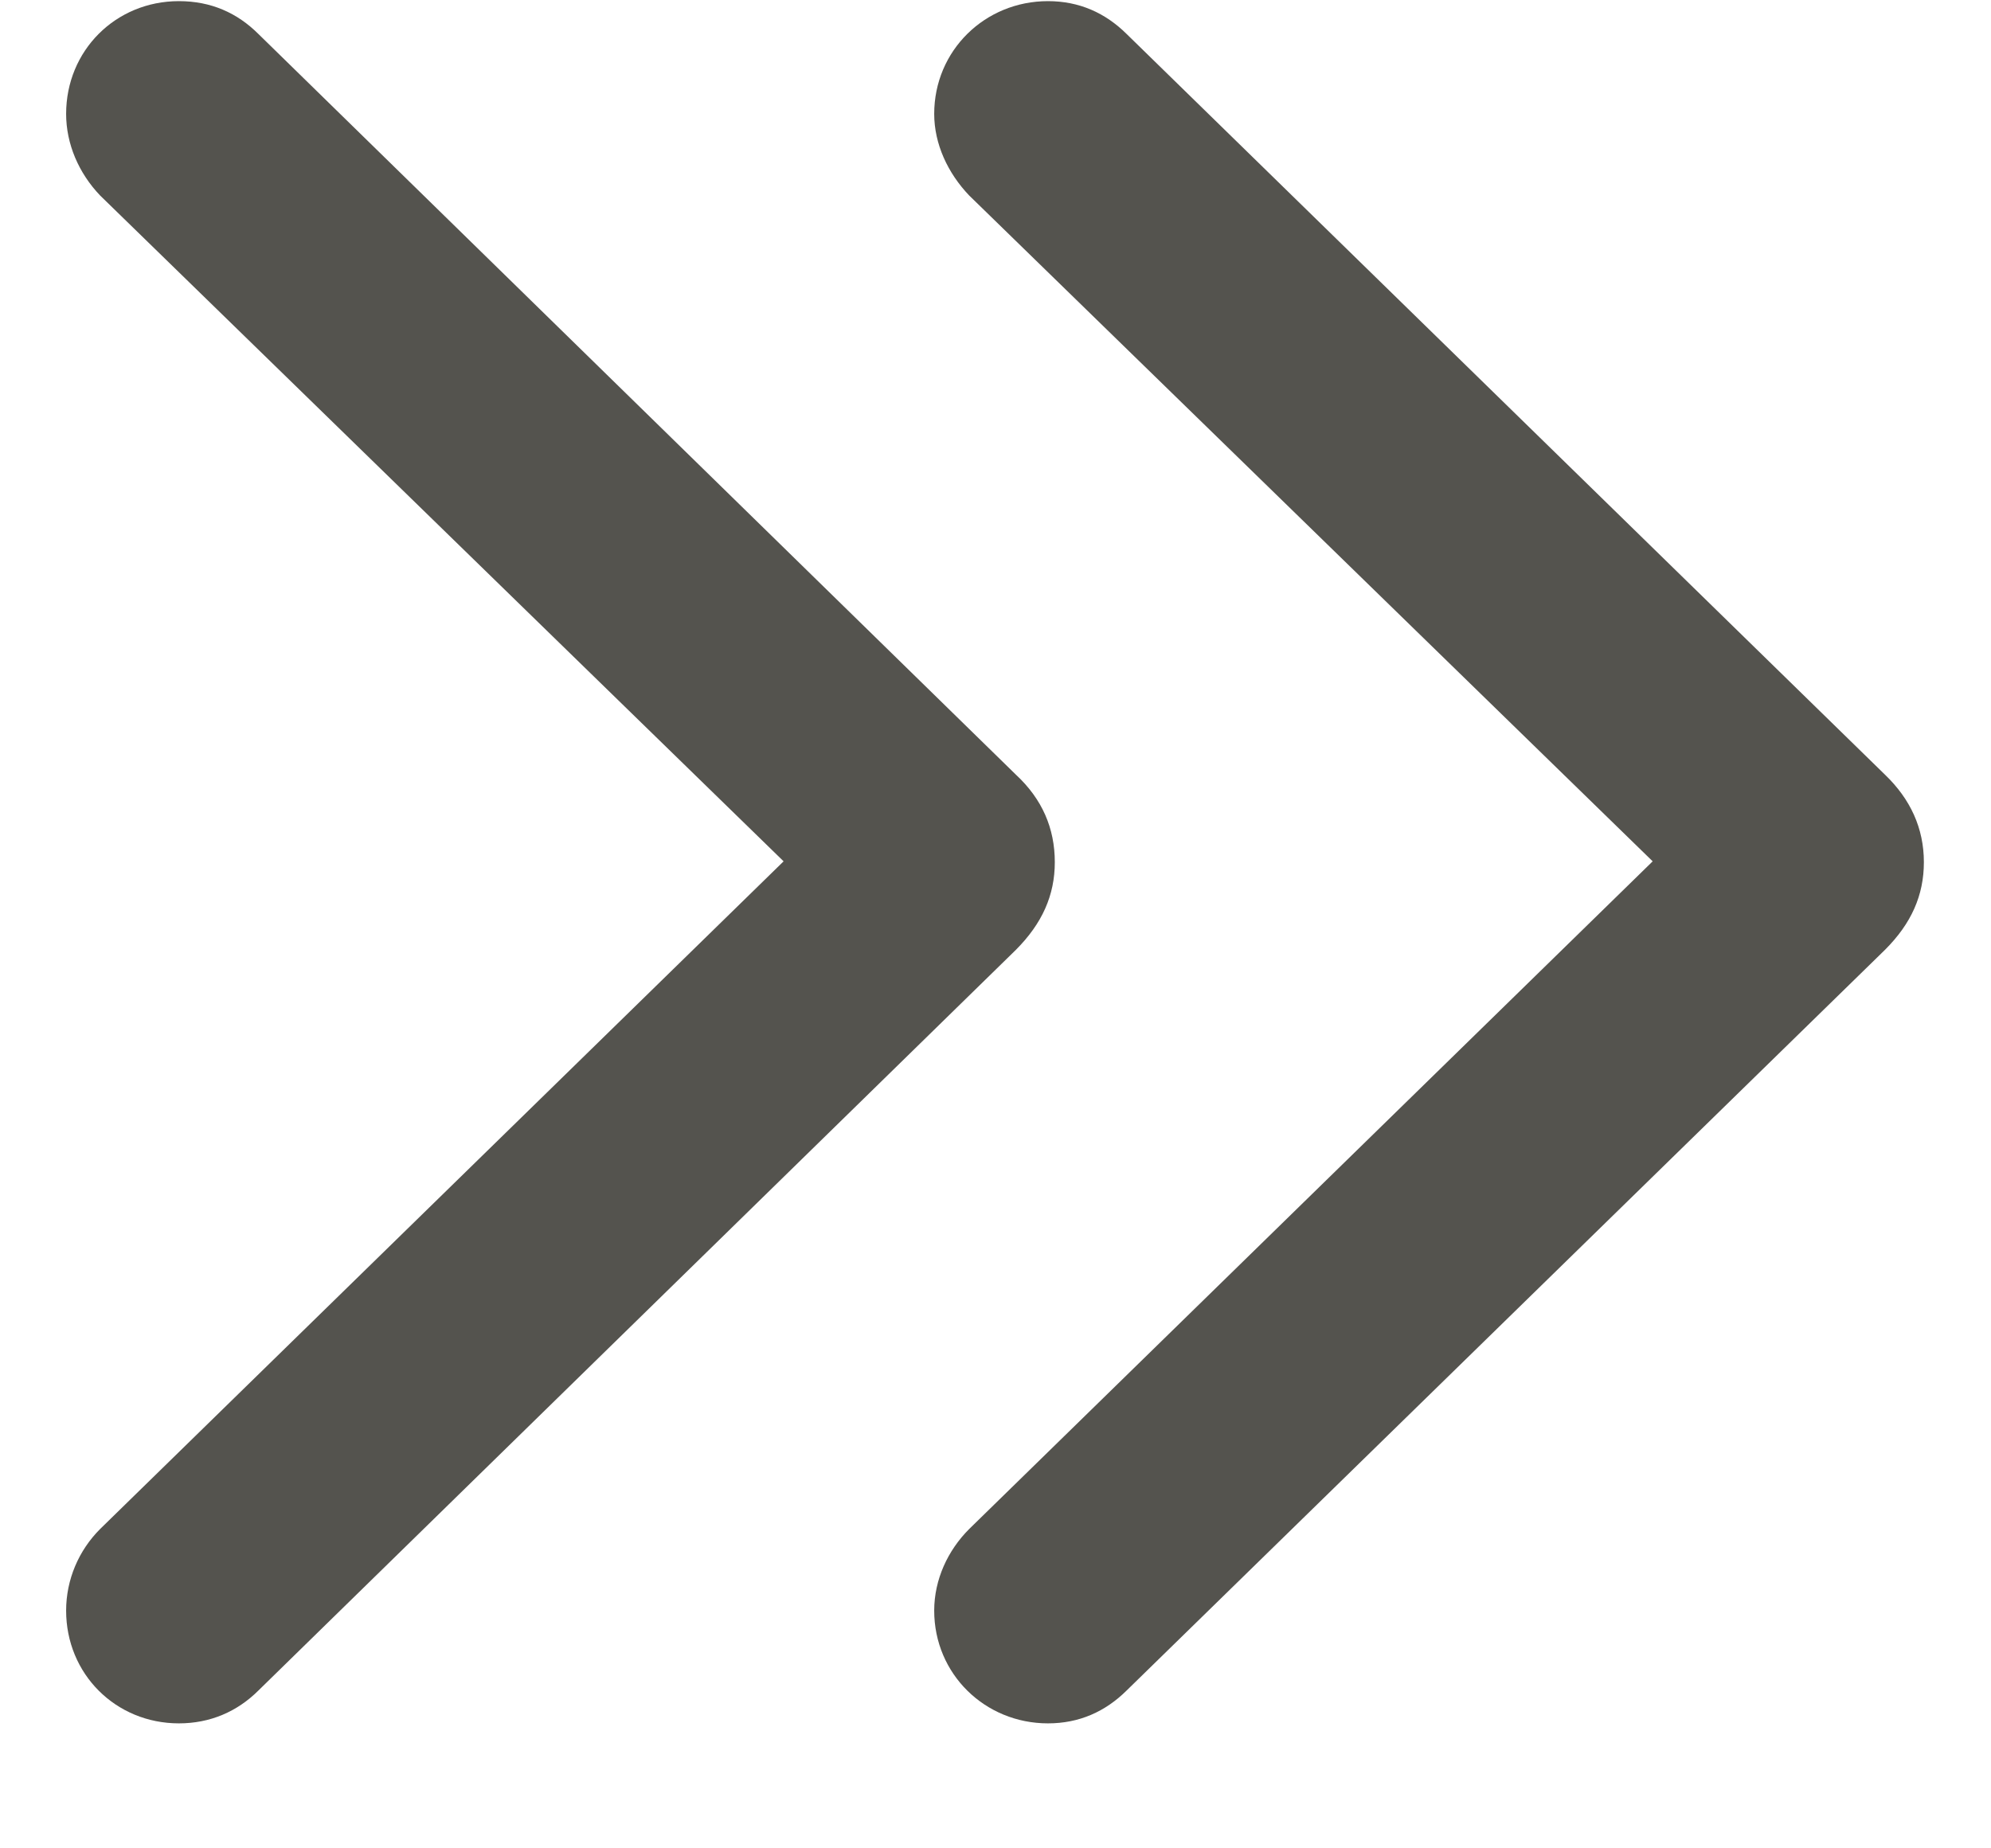 <svg xmlns="http://www.w3.org/2000/svg" width="14" height="13" viewBox="0 0 14 13" fill="none">
<path d="M1.258 12.121C1.477 12.121 1.668 12.039 1.818 11.889L7.144 6.68C7.328 6.495 7.417 6.297 7.417 6.064C7.417 5.825 7.328 5.62 7.144 5.449L1.818 0.24C1.668 0.09 1.483 0.008 1.258 0.008C0.813 0.008 0.465 0.356 0.465 0.801C0.465 1.013 0.554 1.218 0.704 1.375L5.51 6.058L0.704 10.754C0.554 10.904 0.465 11.109 0.465 11.328C0.465 11.773 0.813 12.121 1.258 12.121ZM7.369 12.121C7.588 12.121 7.772 12.039 7.923 11.889L13.255 6.68C13.44 6.495 13.528 6.297 13.528 6.064C13.528 5.825 13.433 5.62 13.255 5.449L7.923 0.24C7.772 0.09 7.588 0.008 7.369 0.008C6.925 0.008 6.569 0.356 6.569 0.801C6.569 1.013 6.665 1.218 6.815 1.375L11.621 6.058L6.815 10.754C6.665 10.904 6.569 11.109 6.569 11.328C6.569 11.773 6.925 12.121 7.369 12.121Z" fill="#37352F" fill-opacity="0.85"/>
</svg>